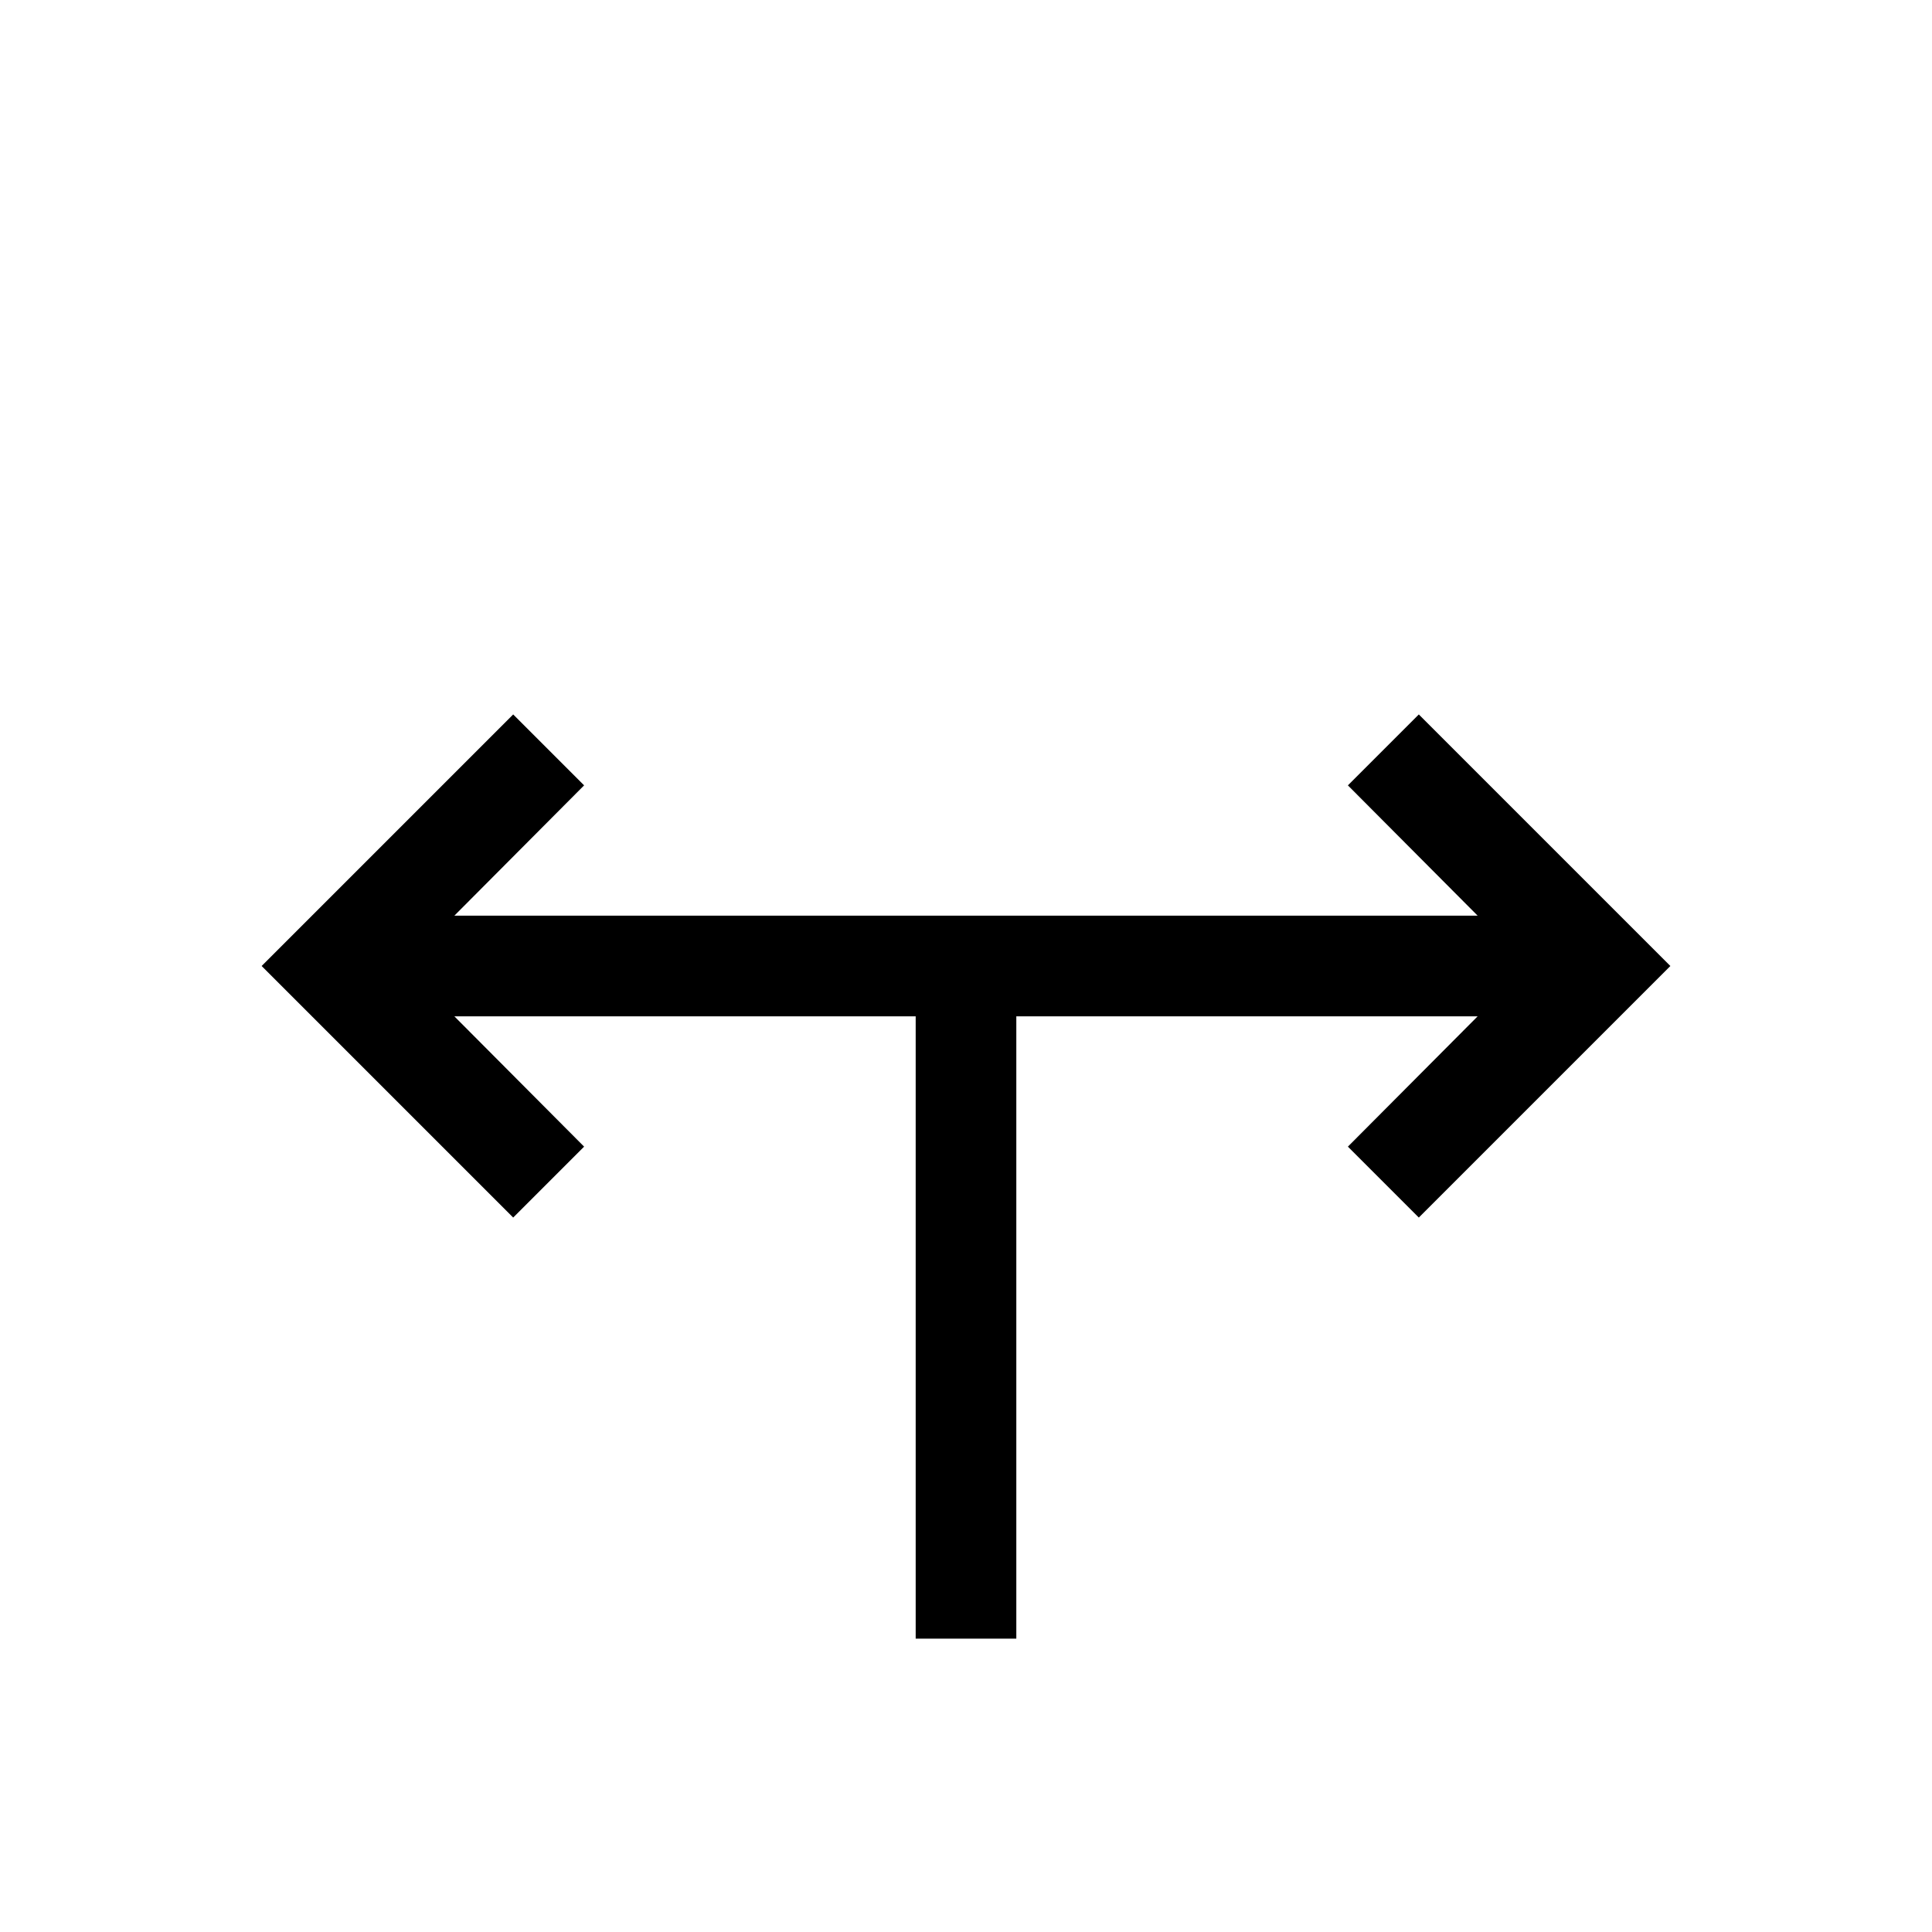 <?xml version="1.0" encoding="UTF-8"?>
<svg width="24px" height="24px" viewBox="0 0 24 24" version="1.1" xmlns="http://www.w3.org/2000/svg" xmlns:xlink="http://www.w3.org/1999/xlink">
    <!-- Generator: Sketch 63.1 (92452) - https://sketch.com -->
    <title>intersection_left_right</title>
    <desc>Created with Sketch.</desc>
    <g id="intersection_left_right" stroke="none" stroke-width="1" fill="none" fill-rule="evenodd">
        <polygon id="Fill" fill="#000000" points="17.625 8.875 16.744 9.756 18.356 11.375 12.625 11.375 11.375 11.375 5.644 11.375 7.256 9.756 6.375 8.875 3.25 12 6.375 15.125 7.256 14.244 5.644 12.625 11.375 12.625 11.375 20.356 12.625 20.356 12.625 12.625 18.356 12.625 16.744 14.244 17.625 15.125 20.75 12"></polygon>
    </g>
</svg>